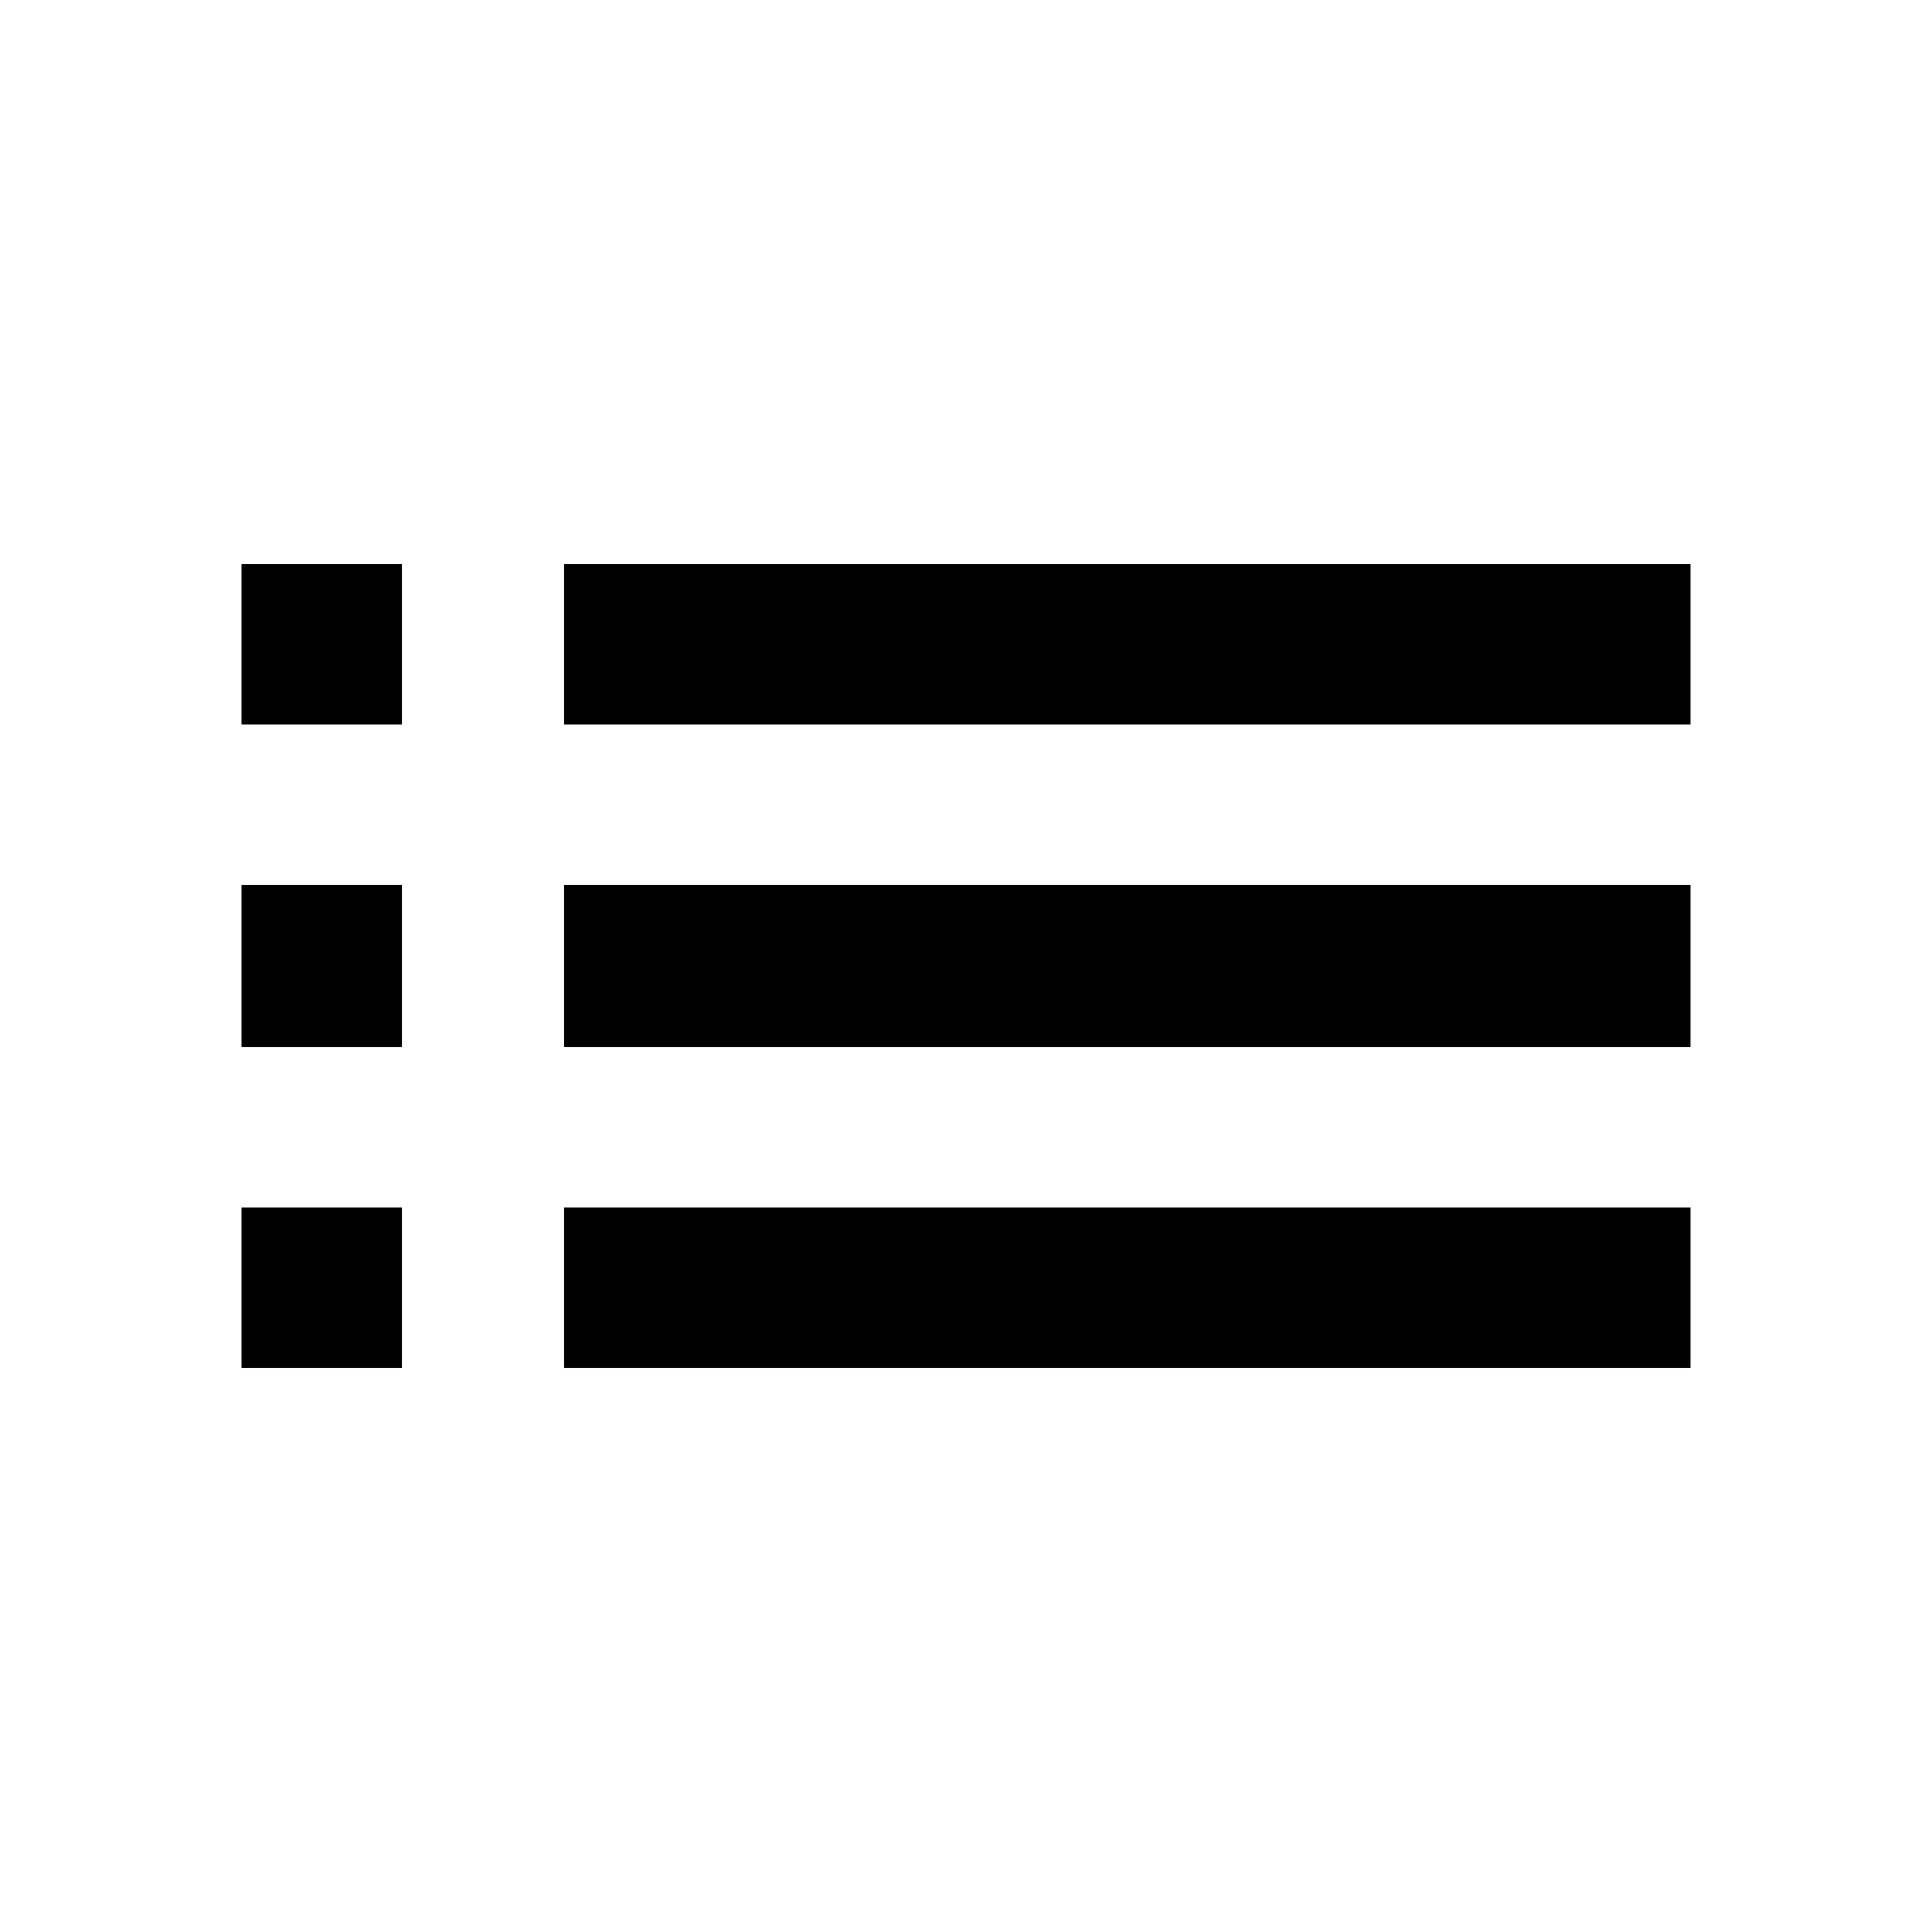 ﻿<?xml version="1.0" standalone="no"?>
<svg width="64" height="64" viewBox="0 0 1024 768" version="1.1" xmlns="http://www.w3.org/2000/svg">
  <path d="M128 341h85v86h-85v-86zM128 171h85v85h-85v-85zM128 512h85v85h-85v-85zM299 341h597v86h-597v-86zM299 171h597v85h-597v-85zM299 597v-85h597v85h-597z" transform="matrix(1,0,0,-1,0,768)"/>
</svg>